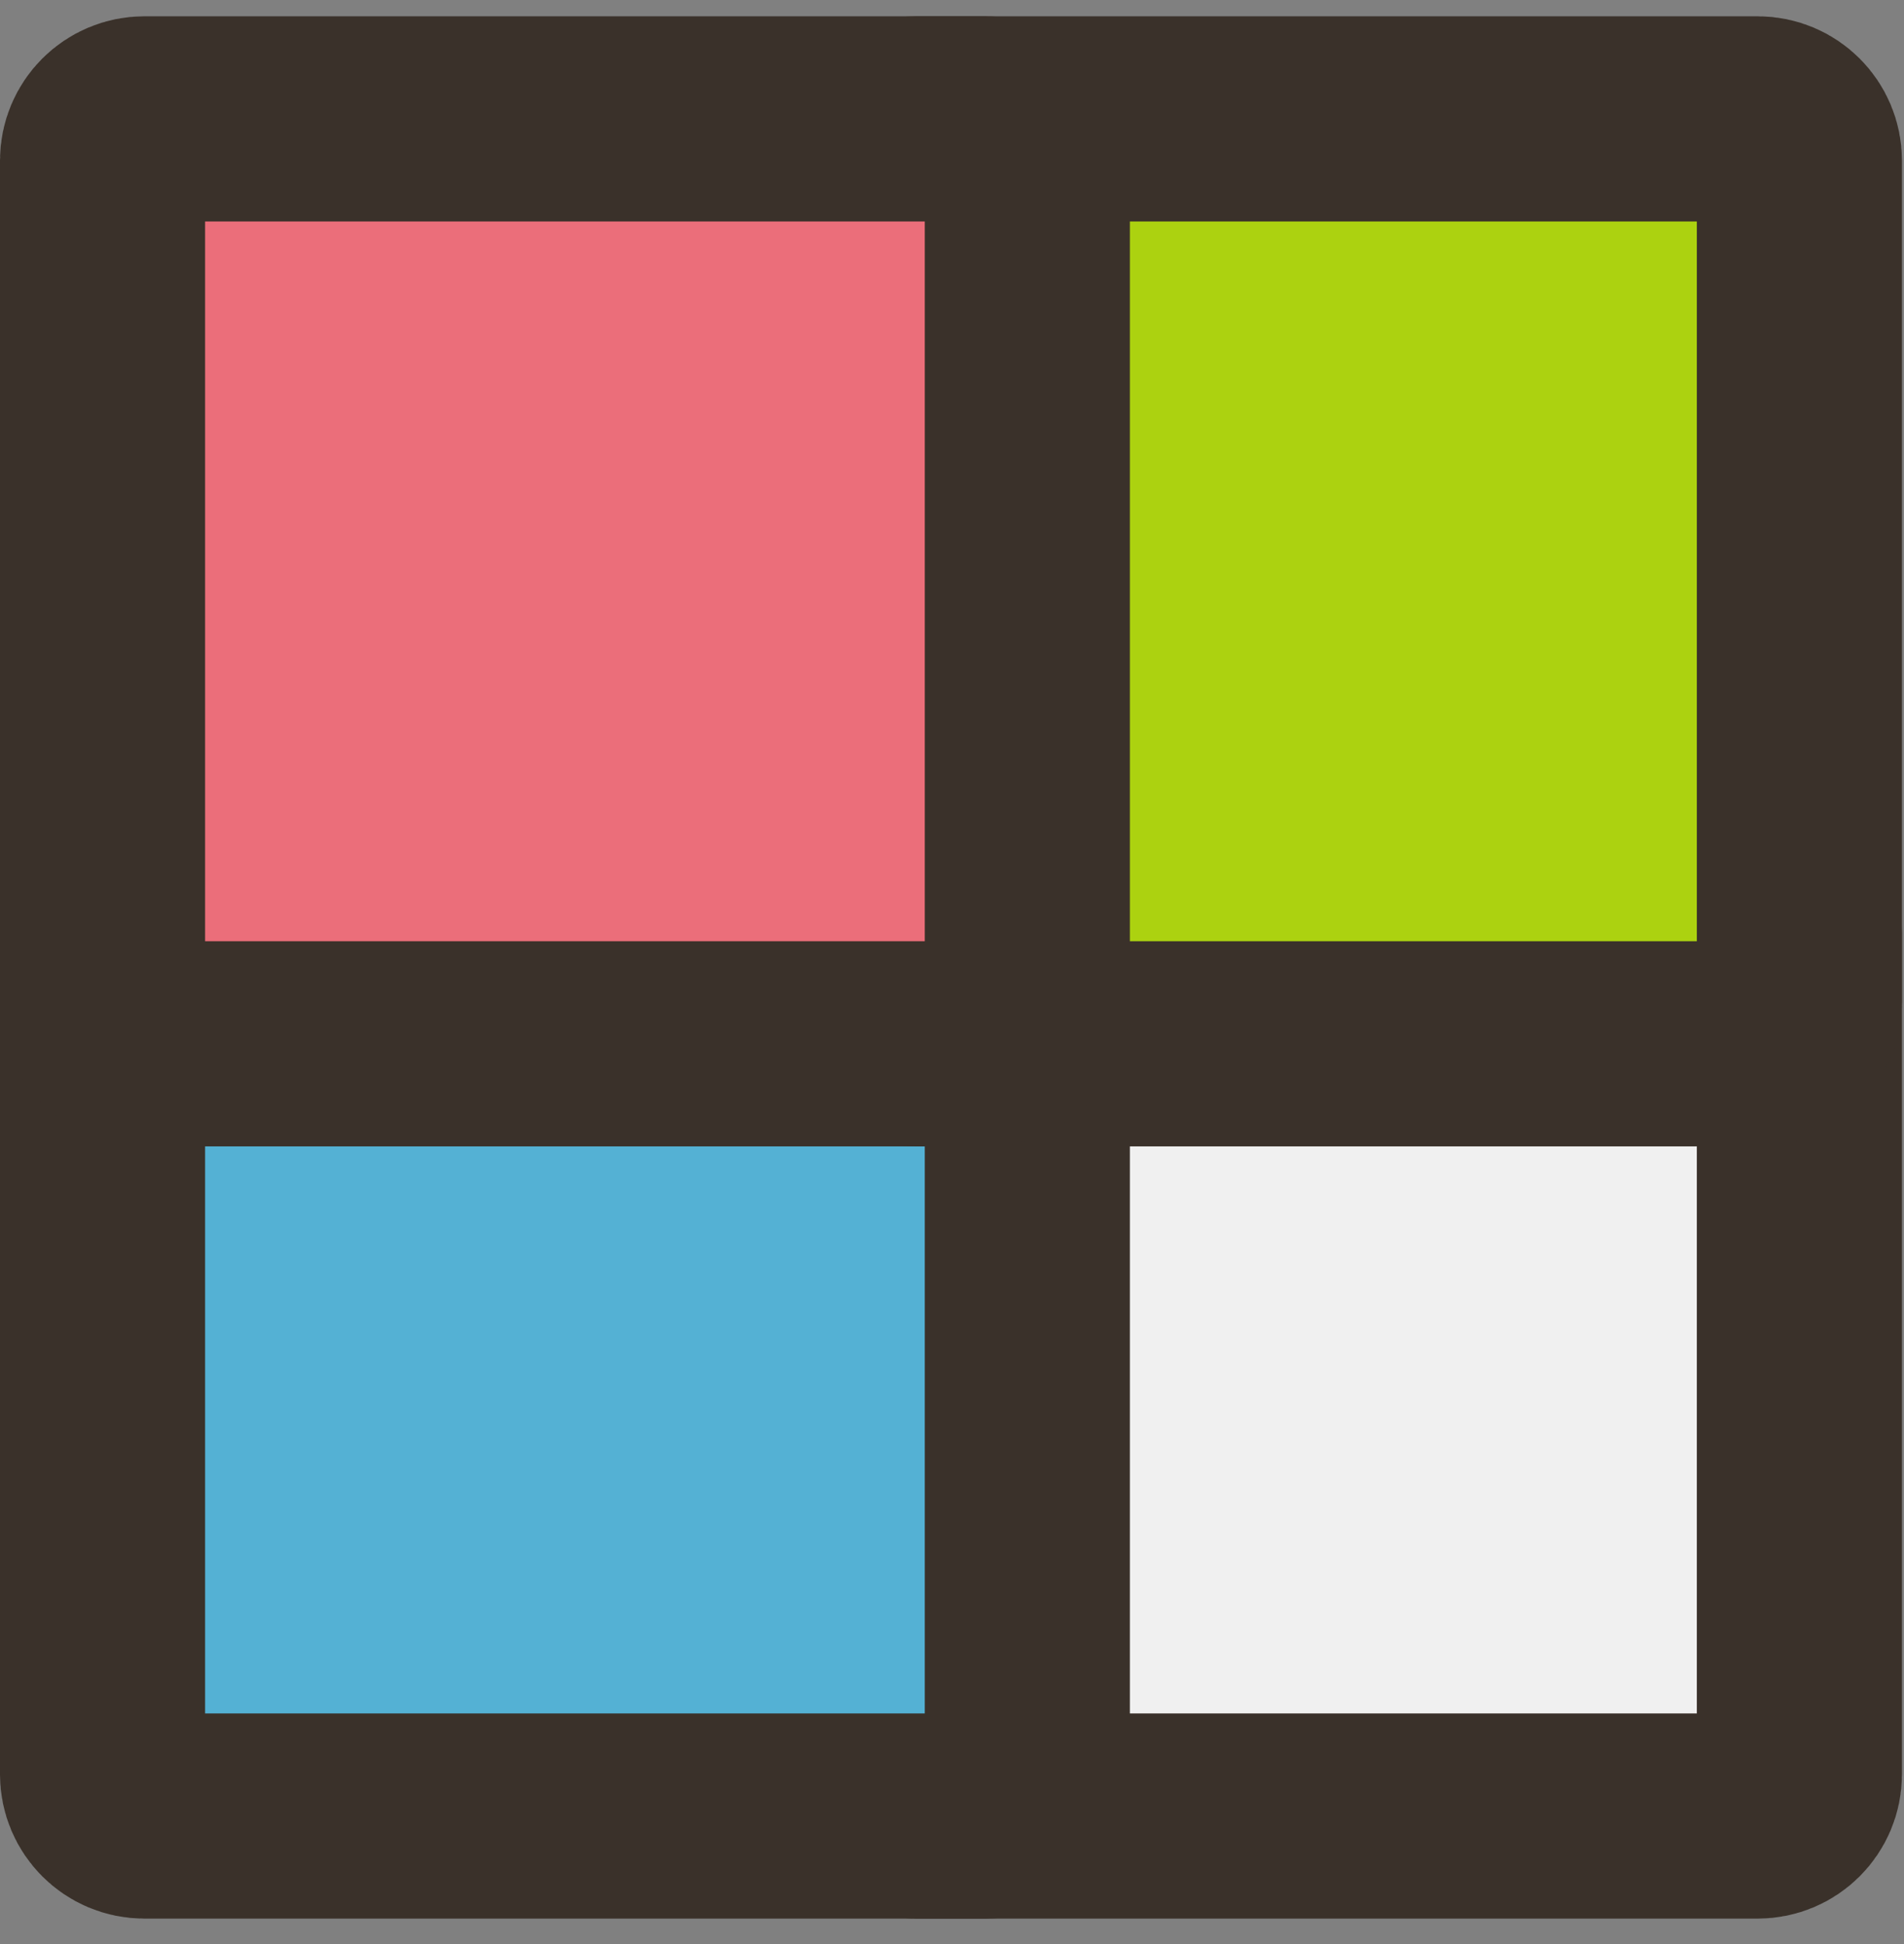 <svg width="48" height="49" viewBox="0 0 48 49" fill="none" xmlns="http://www.w3.org/2000/svg">
<rect x="0" y="0" width="48" height="49" fill="#808080" stroke="none"/>
<path d="M23.103 22.46H44.31C44.892 22.46 45.363 22.931 45.363 23.513V44.72C45.363 45.302 44.892 45.773 44.31 45.773H23.103C22.522 45.773 22.05 45.302 22.05 44.72V23.513C22.05 22.932 22.522 22.46 23.103 22.46Z" fill="#F0F0F0" stroke="#3A312A" stroke-width="5.171"/>
<path d="M3.639 22.46H24.846C25.427 22.46 25.898 22.931 25.899 23.513C25.899 23.513 25.899 23.514 25.899 23.514V44.72C25.899 45.302 25.427 45.773 24.846 45.773H3.639C3.057 45.773 2.585 45.302 2.585 44.72V23.513C2.585 22.932 3.057 22.46 3.639 22.46Z" fill="#54B1D4" stroke="#3A312A" stroke-width="5.171"/>
<path d="M23.103 2.996H44.31C44.892 2.996 45.363 3.468 45.363 4.048V25.256C45.363 25.837 44.892 26.309 44.31 26.309H23.103C22.522 26.309 22.05 25.837 22.05 25.256V4.049C22.05 3.467 22.522 2.996 23.103 2.996Z" fill="#ACD210" stroke="#3A312A" stroke-width="5.171"/>
<path d="M3.639 2.996H24.846C25.427 2.996 25.898 3.467 25.899 4.048C25.899 4.049 25.899 4.049 25.899 4.049V25.256C25.899 25.837 25.427 26.309 24.846 26.309H3.639C3.057 26.309 2.585 25.837 2.585 25.256V4.049C2.585 3.467 3.057 2.996 3.639 2.996Z" fill="#EB6E7A" stroke="#3A312A" stroke-width="5.171"/>
</svg>
